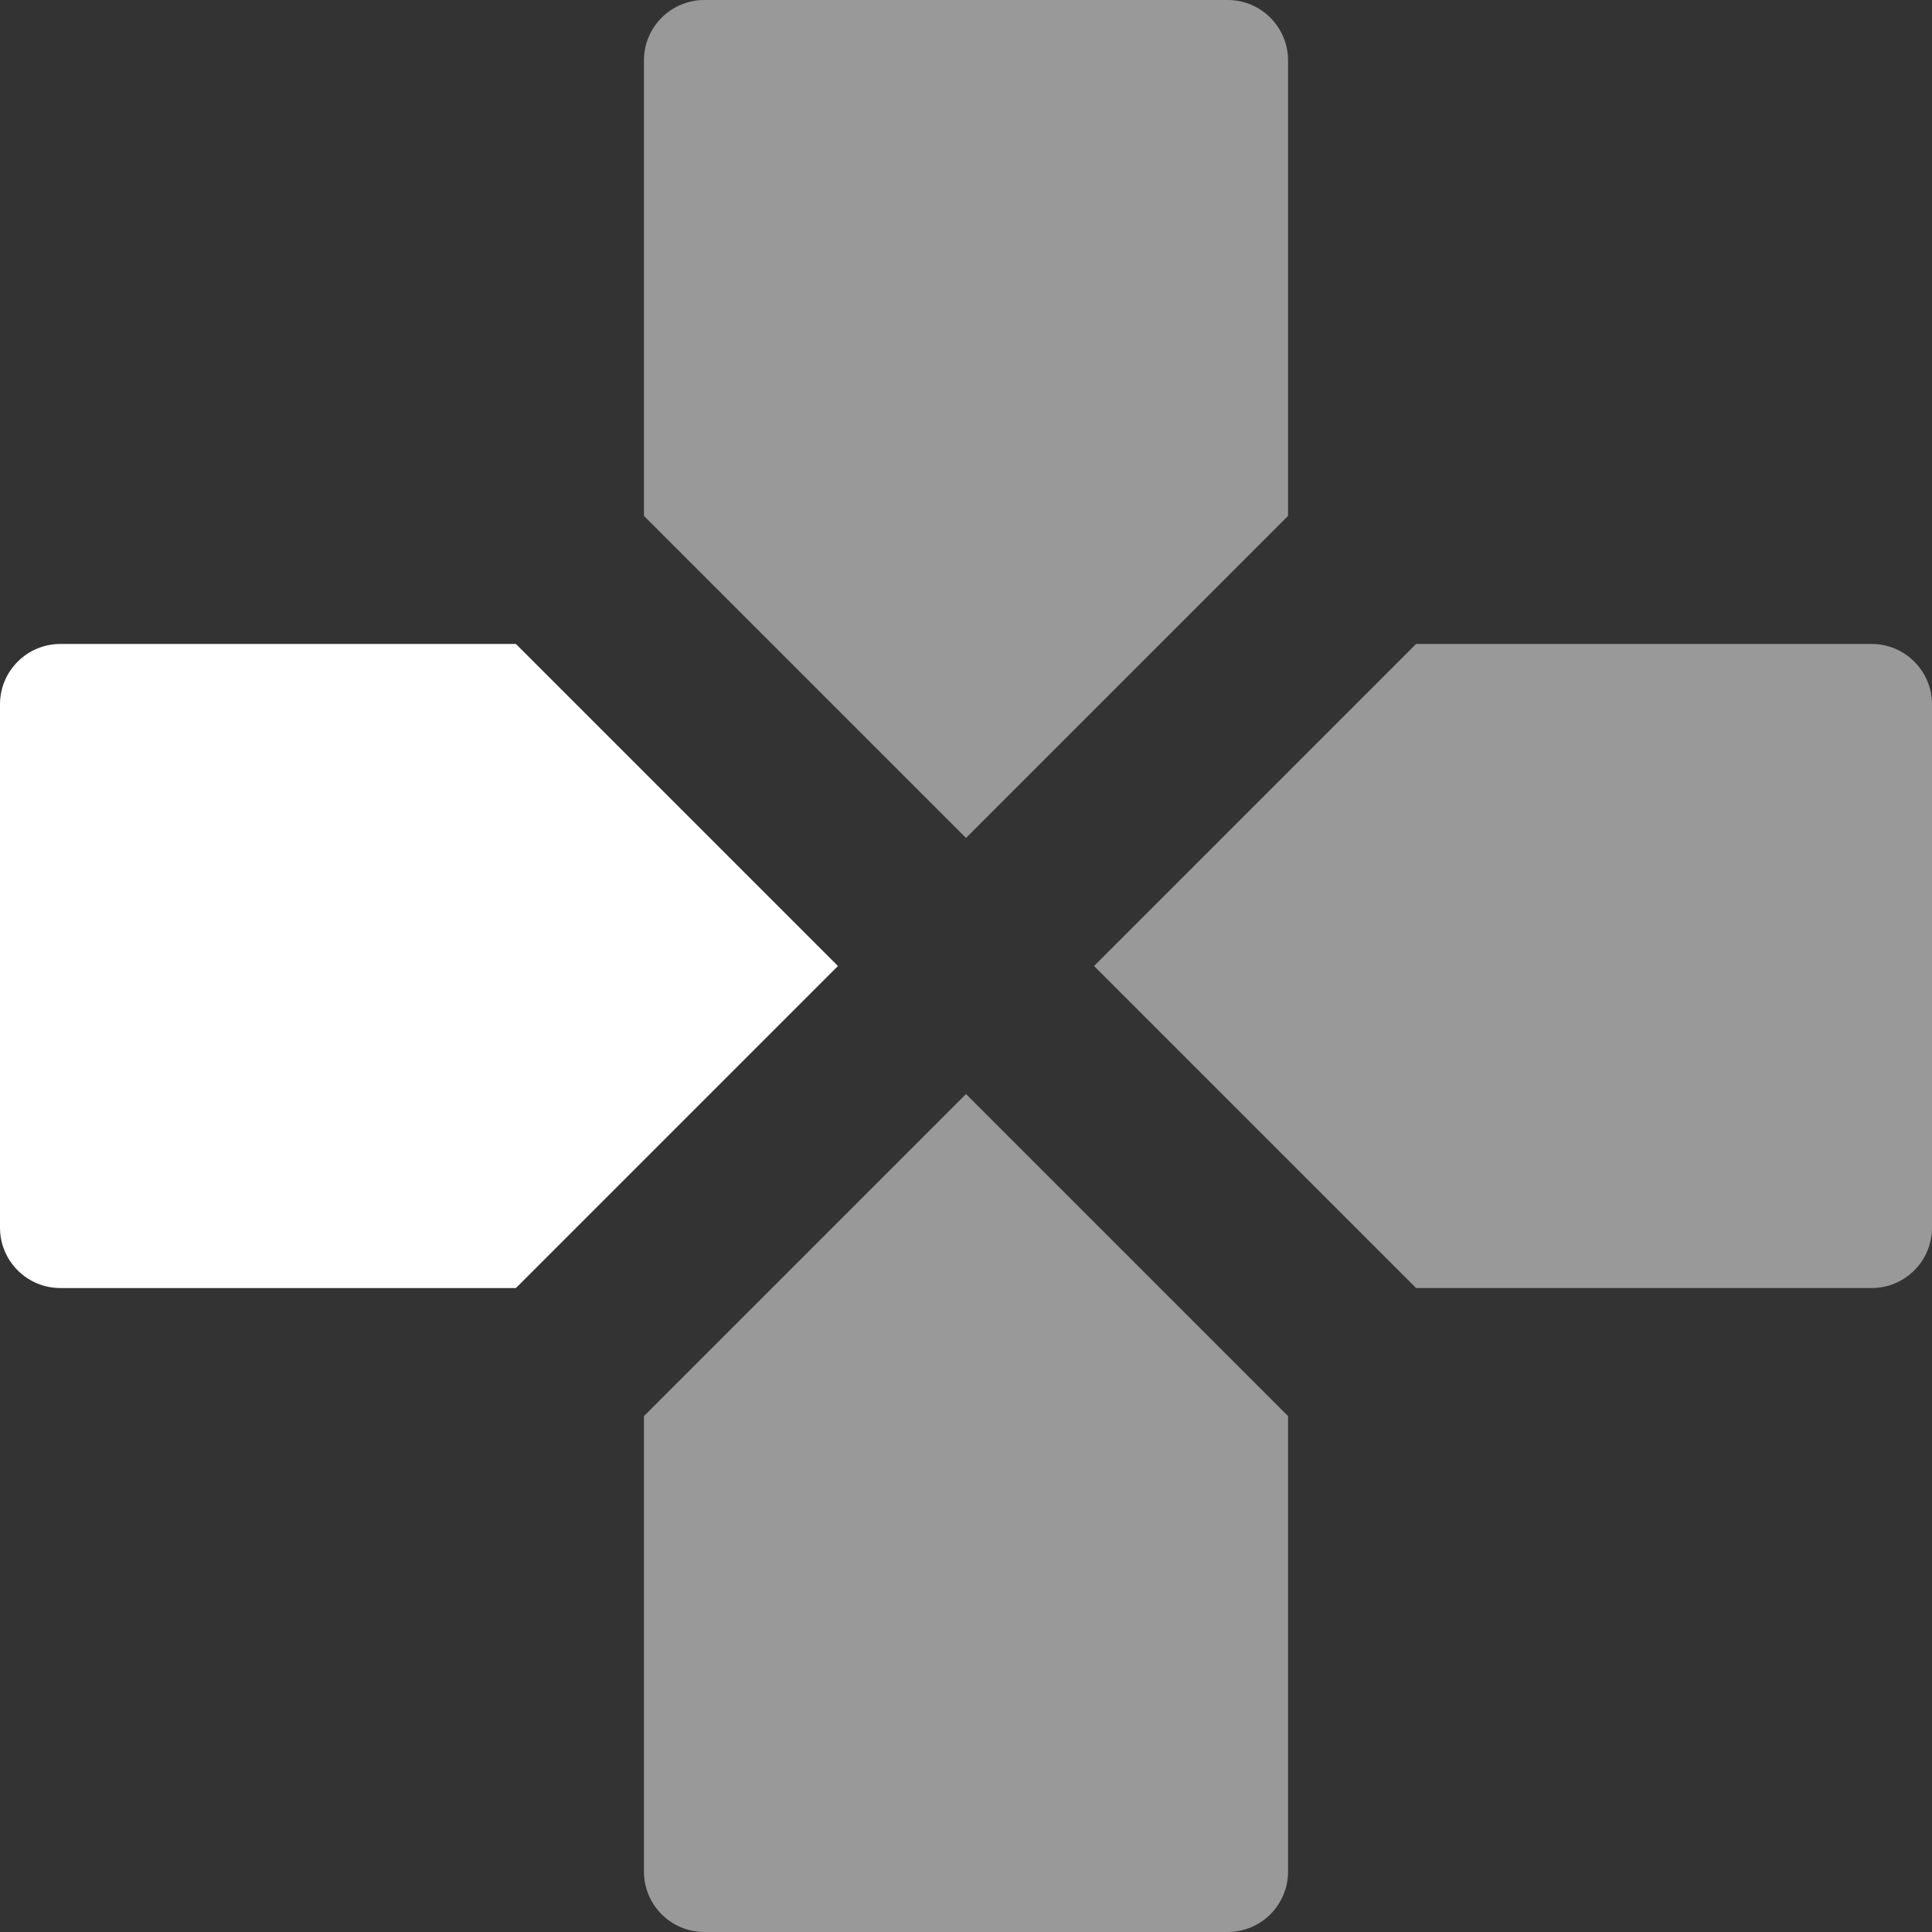 <?xml version="1.0" encoding="UTF-8" standalone="no"?>
<svg
   xmlns:dc="http://purl.org/dc/elements/1.1/"
   xmlns:cc="http://creativecommons.org/ns#"
   xmlns:rdf="http://www.w3.org/1999/02/22-rdf-syntax-ns#"
   xmlns:svg="http://www.w3.org/2000/svg"
   xmlns="http://www.w3.org/2000/svg"
   xmlns:sodipodi="http://sodipodi.sourceforge.net/DTD/sodipodi-0.dtd"
   xmlns:inkscape="http://www.inkscape.org/namespaces/inkscape"
   width="32"
   height="32"
   viewBox="0 0 32 32"
   fill="none"
   version="1.1"
   id="svg4"
   sodipodi:docname="shared_dpad_left.svg"
   inkscape:version="1.0.2-2 (e86c870879, 2021-01-15)">
  <rect x="0" y="0" width="32" height="32" fill="#333333" stroke="none"/>
  <defs
     id="defs8" />
  <sodipodi:namedview
     pagecolor="#190736"
     bordercolor="#666666"
     borderopacity="1"
     objecttolerance="10"
     gridtolerance="10"
     guidetolerance="10"
     inkscape:pageopacity="0"
     inkscape:pageshadow="2"
     inkscape:window-width="1347"
     inkscape:window-height="1056"
     id="namedview6"
     showgrid="false"
     inkscape:pagecheckerboard="true"
     inkscape:zoom="13.890625"
     inkscape:cx="15.600894"
     inkscape:cy="13.896403"
     inkscape:window-x="57"
     inkscape:window-y="0"
     inkscape:window-maximized="0"
     inkscape:current-layer="svg4" />
  <path
     style="opacity:0.5;fill:#ffffff;fill-opacity:1"
     d="M 21.334,23.455 V 31 c 0,0.552 -0.448,1 -1,1 h -8.668 c -0.552,0 -1,-0.448 -1,-1 V 23.455 L 16,18.121 Z"
     id="path861" />
  <path
     style="opacity:0.5;fill:#ffffff;fill-opacity:1"
     d="m 31,10.666 c 0.552,0 1,0.448 1,1 v 8.668 c 0,0.552 -0.448,1 -1,1 H 23.455 L 18.121,16 23.455,10.666 Z"
     id="path859" />
  <path
     style="opacity:1;fill:#ffffff;fill-opacity:1"
     d="M 8.545,10.666 13.879,16 8.545,21.334 H 1 c -0.552,0 -1,-0.448 -1,-1 v -8.668 c 0,-0.552 0.448,-1 1,-1 z"
     id="path857" />
  <path
     style="opacity:0.5;fill:#ffffff;fill-opacity:1"
     d="m 20.334,0 c 0.552,0 1,0.448 1,1 V 8.545 L 16,13.879 10.666,8.545 V 1 c 0,-0.552 0.448,-1 1,-1 z"
     id="path2" />
</svg>
